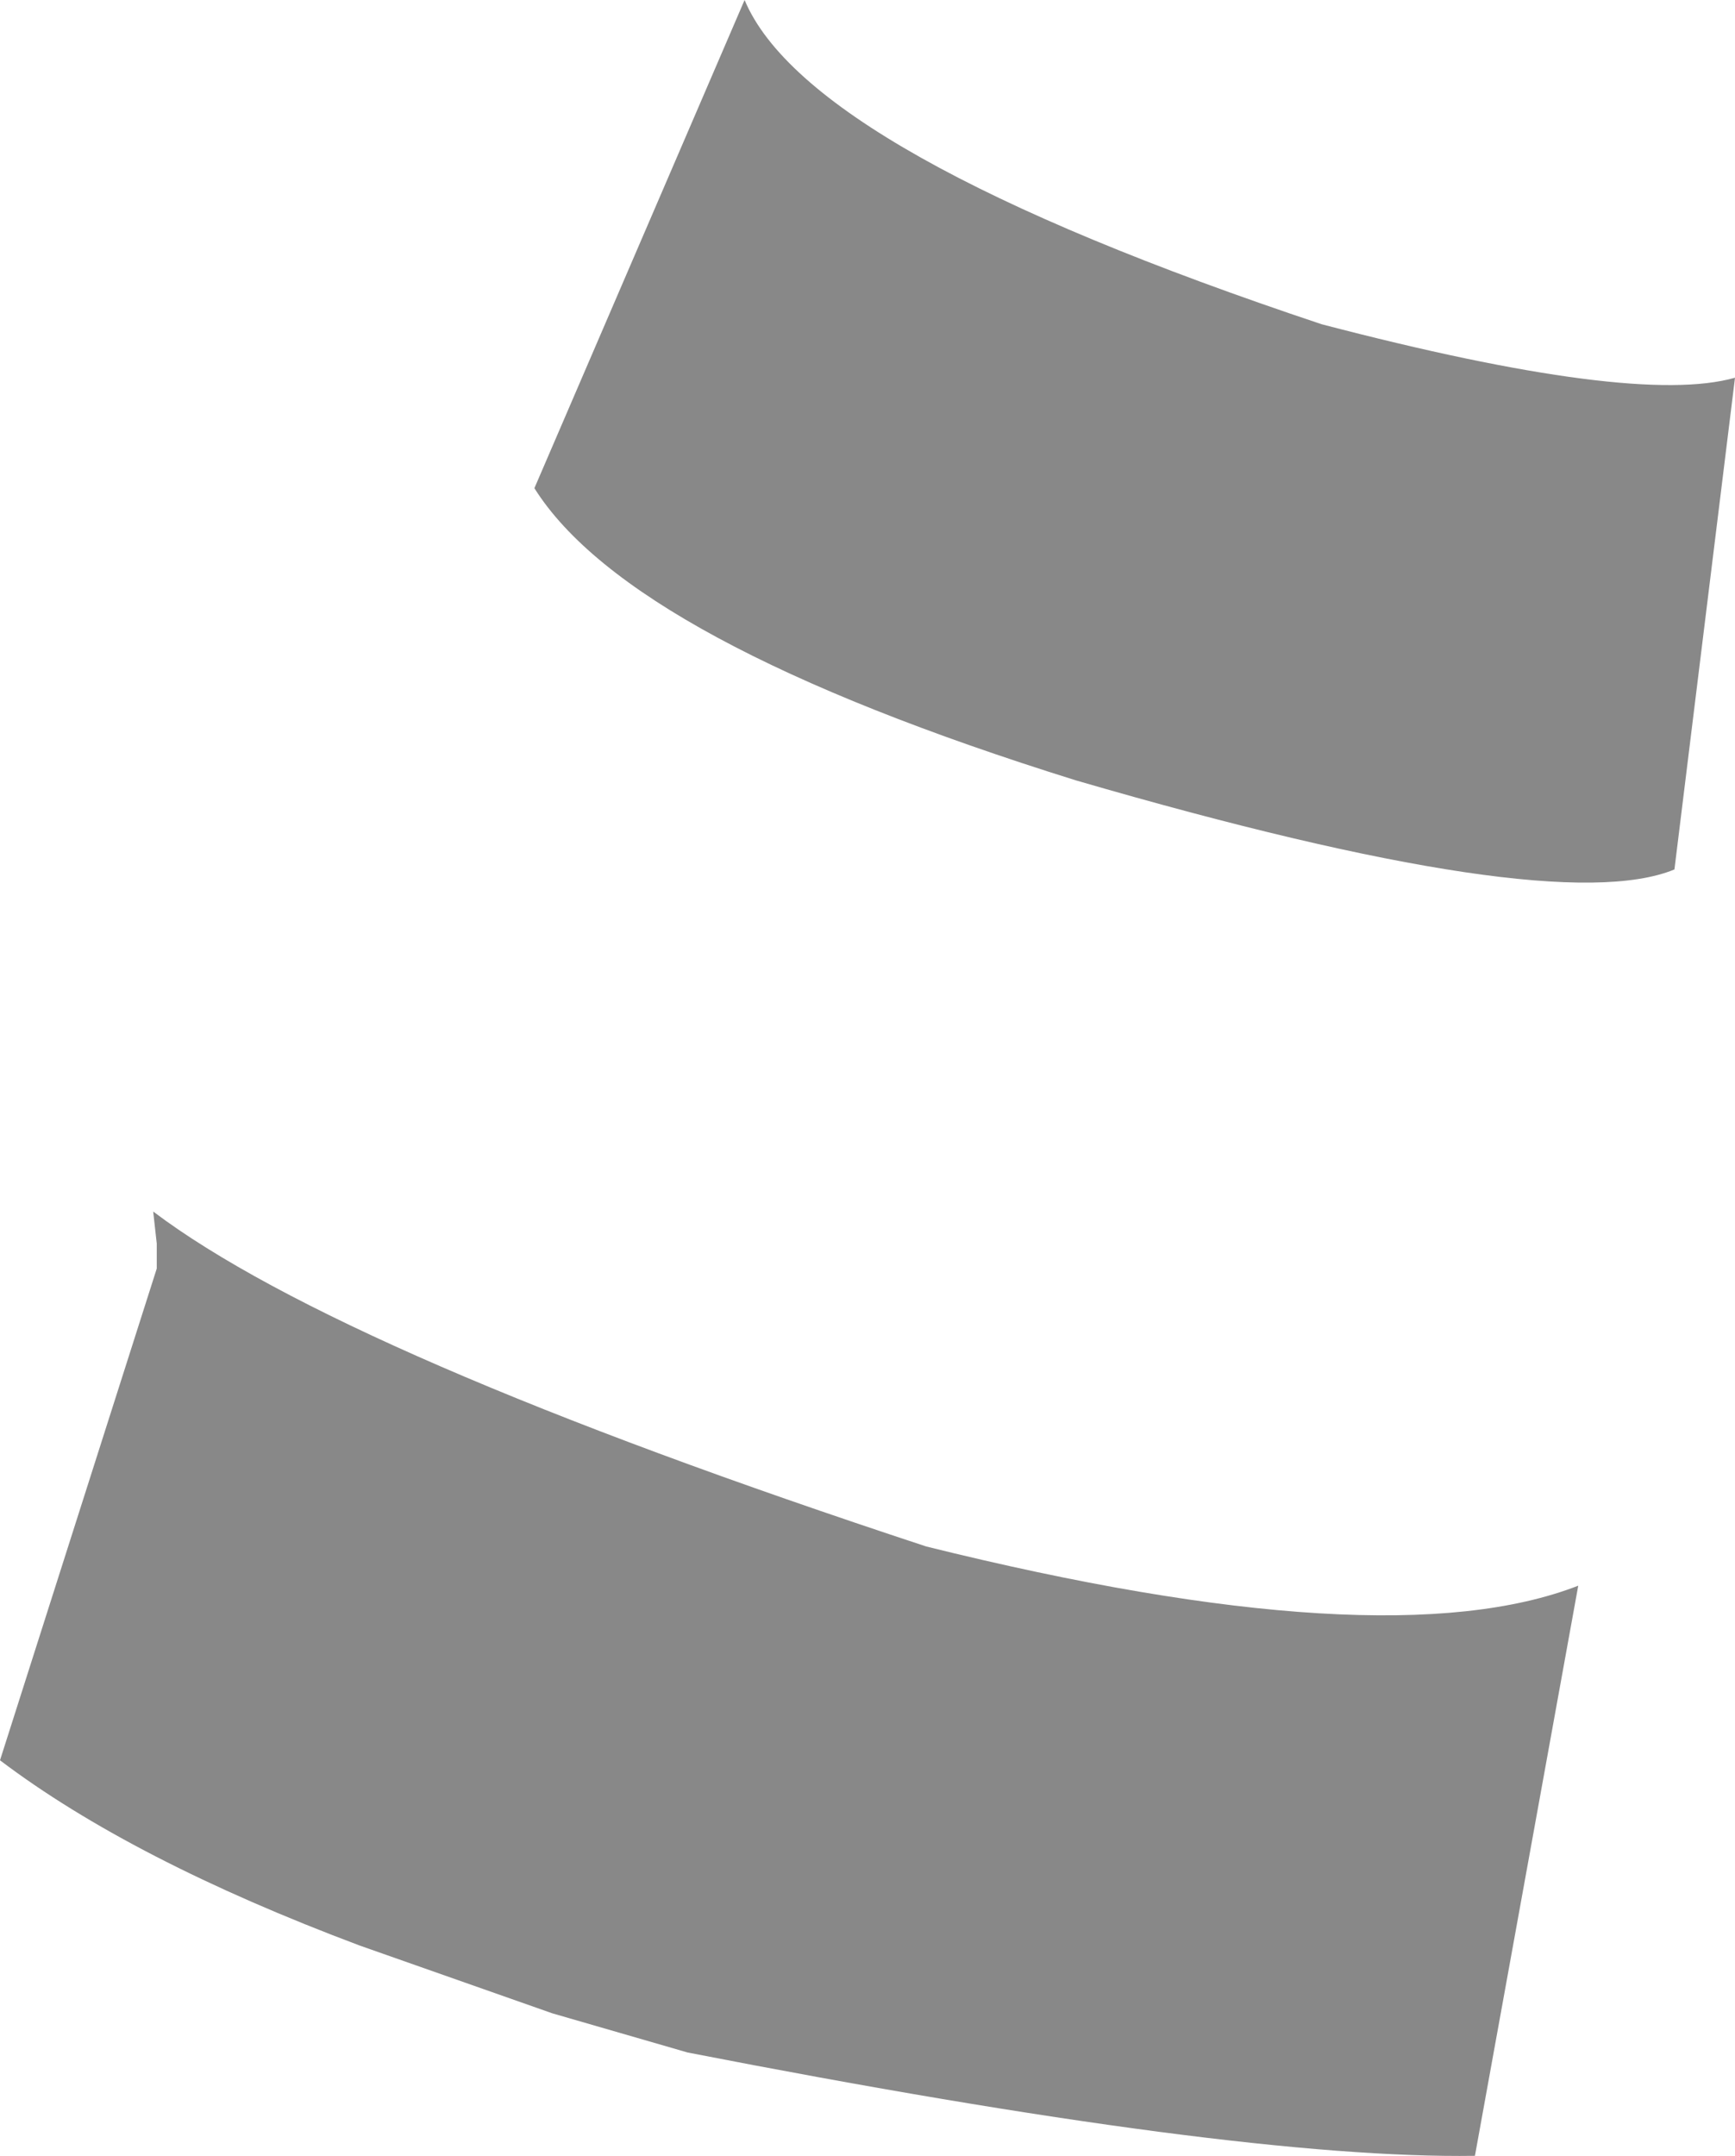 <?xml version="1.0" encoding="UTF-8" standalone="no"?>
<svg xmlns:xlink="http://www.w3.org/1999/xlink" height="30.25px" width="24.35px" xmlns="http://www.w3.org/2000/svg">
  <g transform="matrix(1.0, 0.0, 0.0, 1.0, 12.35, 12.9)">
    <path d="M11.15 -0.7 Q9.45 0.0 2.75 -1.95 -3.5 -3.9 -4.85 -6.05 L-1.9 -12.9 Q-1.0 -10.75 6.2 -8.35 10.6 -7.2 12.0 -7.6 L11.15 -0.7 M-10.2 4.1 Q-7.55 6.1 0.65 8.8 7.1 10.4 9.8 9.35 L8.35 17.35 Q5.0 17.4 -2.7 15.9 L-4.6 15.35 -7.3 14.4 Q-10.5 13.2 -12.35 11.8 L-10.15 4.9 -10.15 4.55 -10.2 4.1" fill="#000000" fill-opacity="0.467" fill-rule="evenodd" stroke="none"/>
  </g>
</svg>
